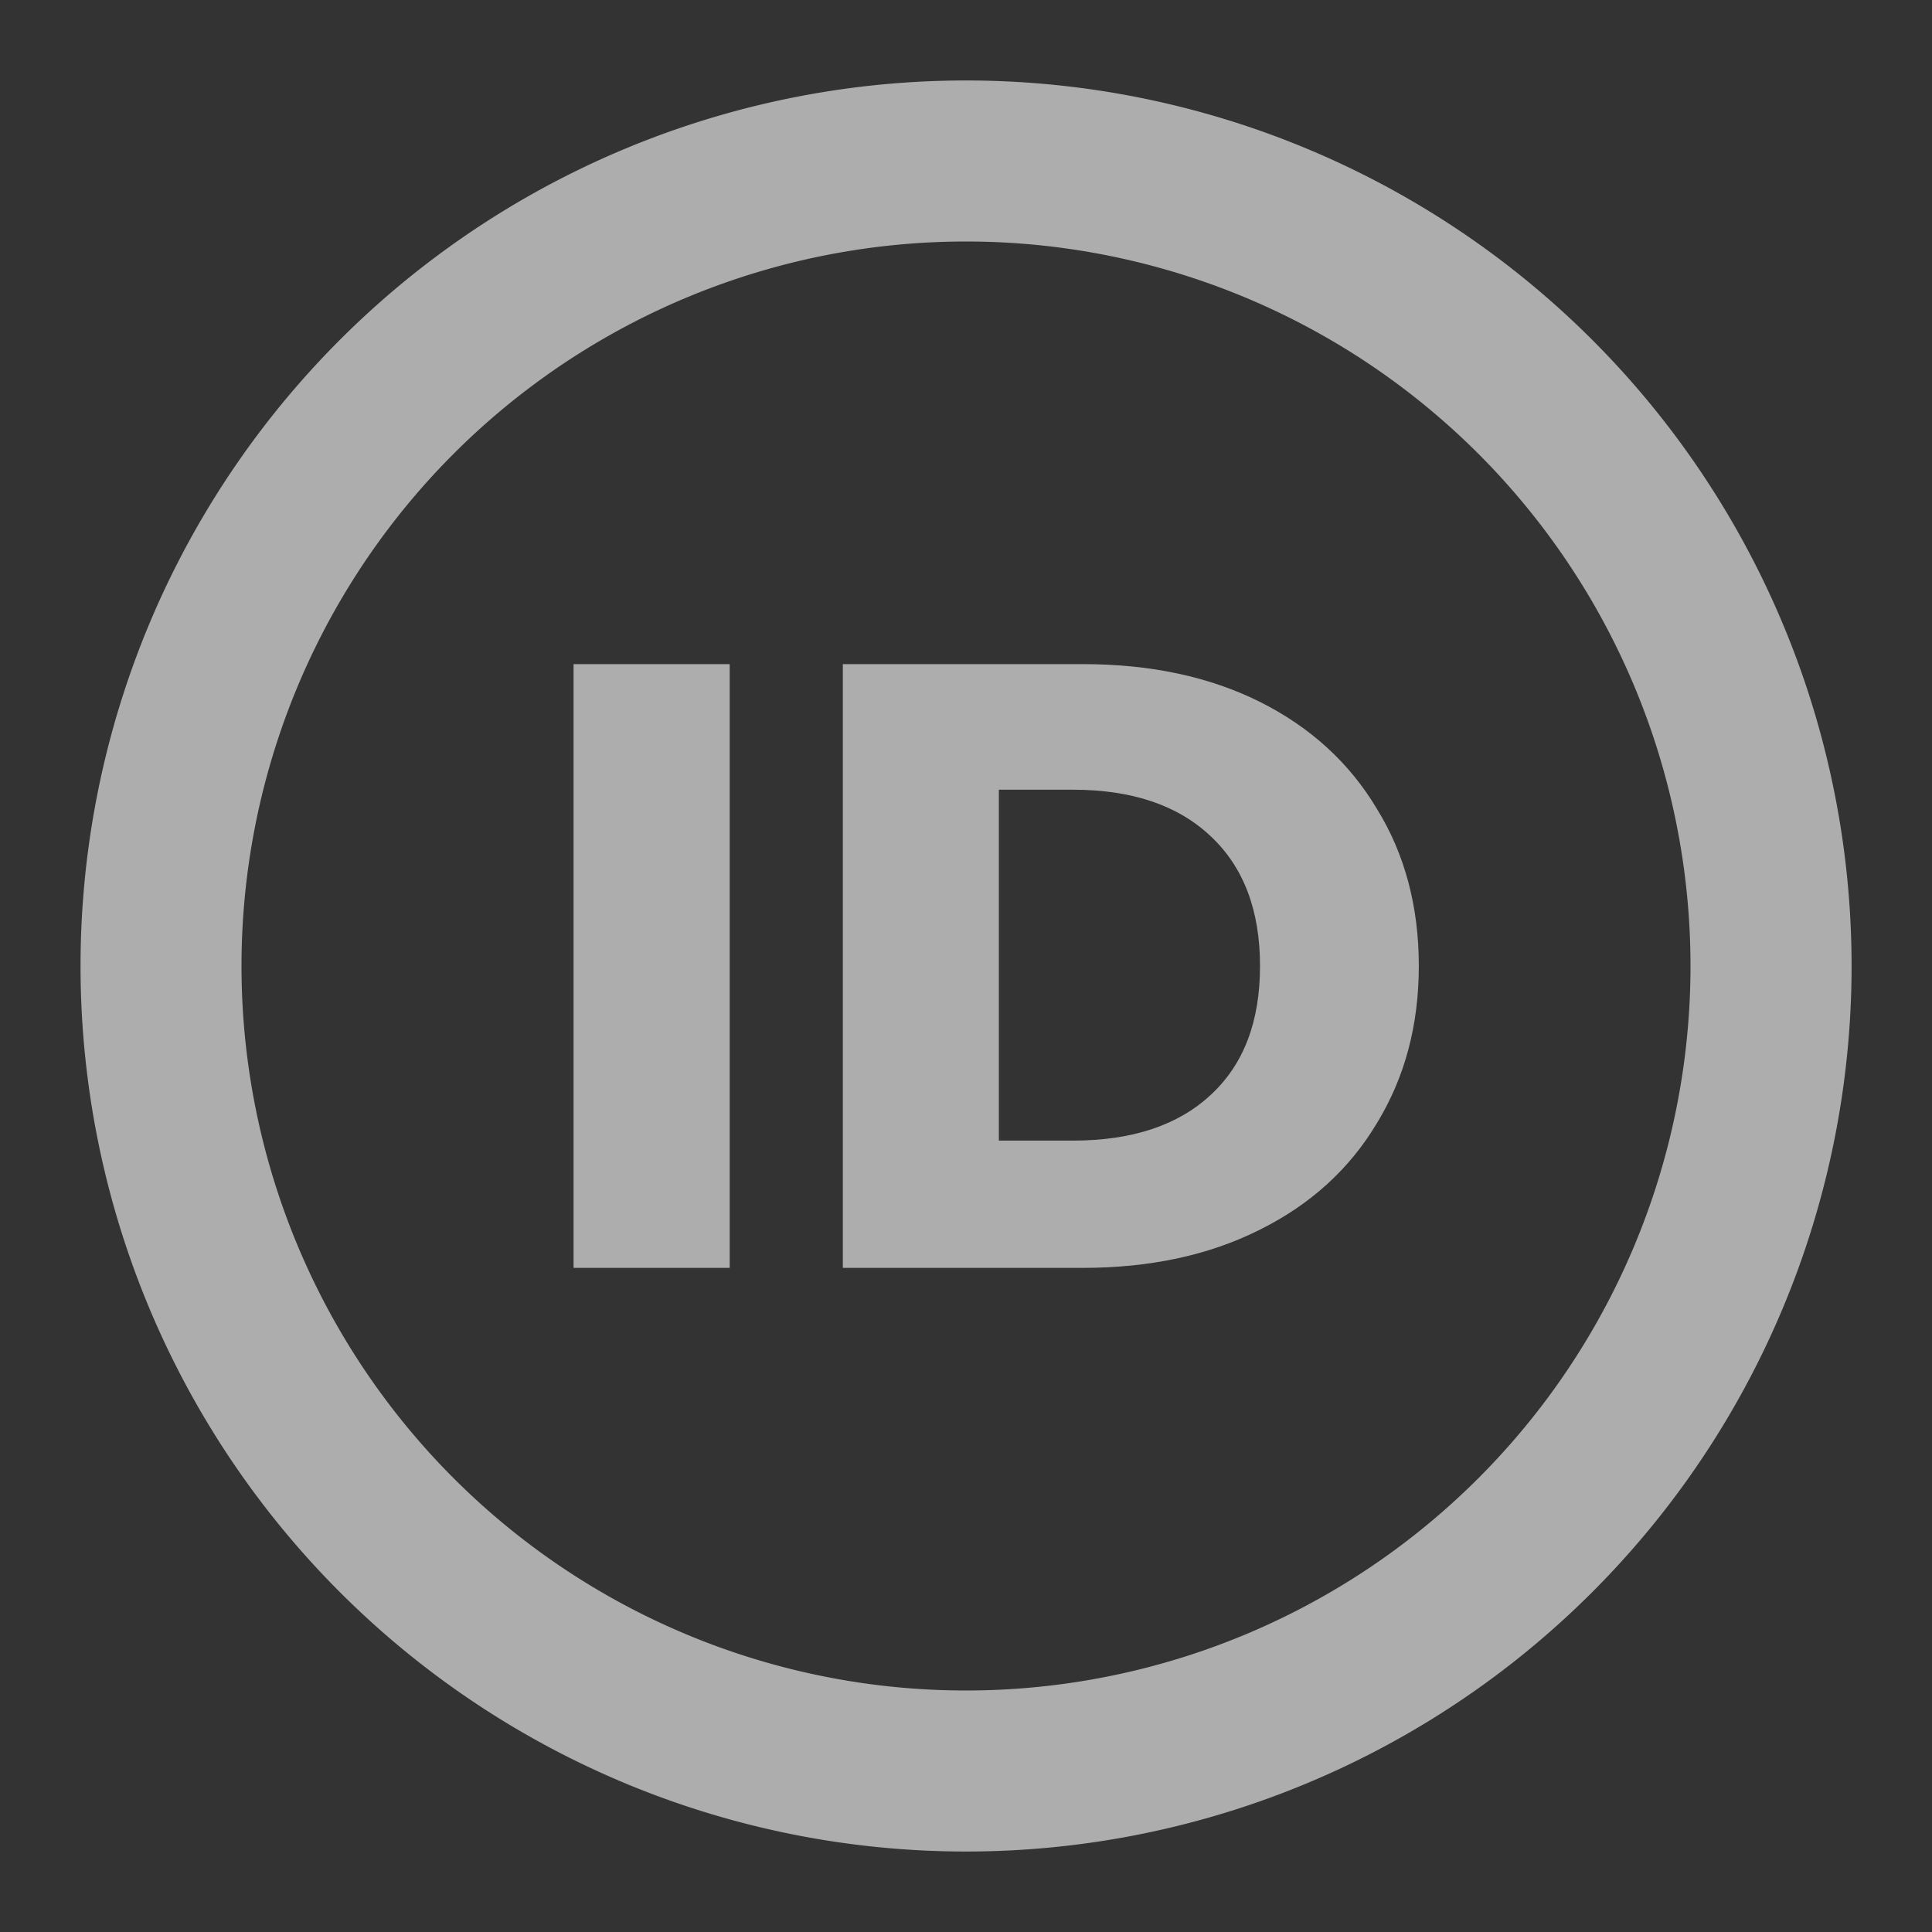 <svg width="16" height="16" fill="none" xmlns="http://www.w3.org/2000/svg"><rect width="100%" height="100%" fill="#333333" stroke="none"/><g clip-path="url(#a)" fill="#fff" fill-opacity=".6"><path fill-rule="evenodd" clip-rule="evenodd" d="M.667 8a7.333 7.333 0 1 0 14.667 0A7.333 7.333 0 0 0 .667 8ZM14 8A6 6 0 1 1 2 8a6 6 0 0 1 12 0Z"/><path d="M6.043 5.5v5H4.75v-5h1.293ZM8.968 5.5c.56 0 1.048.104 1.467.313.418.21.74.504.967.884.232.375.348.81.348 1.303 0 .49-.116.924-.348 1.303-.227.38-.552.675-.975.884-.418.209-.905.313-1.46.313H6.98v-5h1.988Zm-.083 3.946c.489 0 .87-.126 1.141-.378.273-.251.409-.607.409-1.068 0-.46-.136-.82-.409-1.075-.272-.257-.652-.385-1.141-.385h-.613v2.906h.613Z"/></g><defs><clipPath id="a"><path fill="#fff" d="M0 0h16v16H0z"/></clipPath></defs></svg>